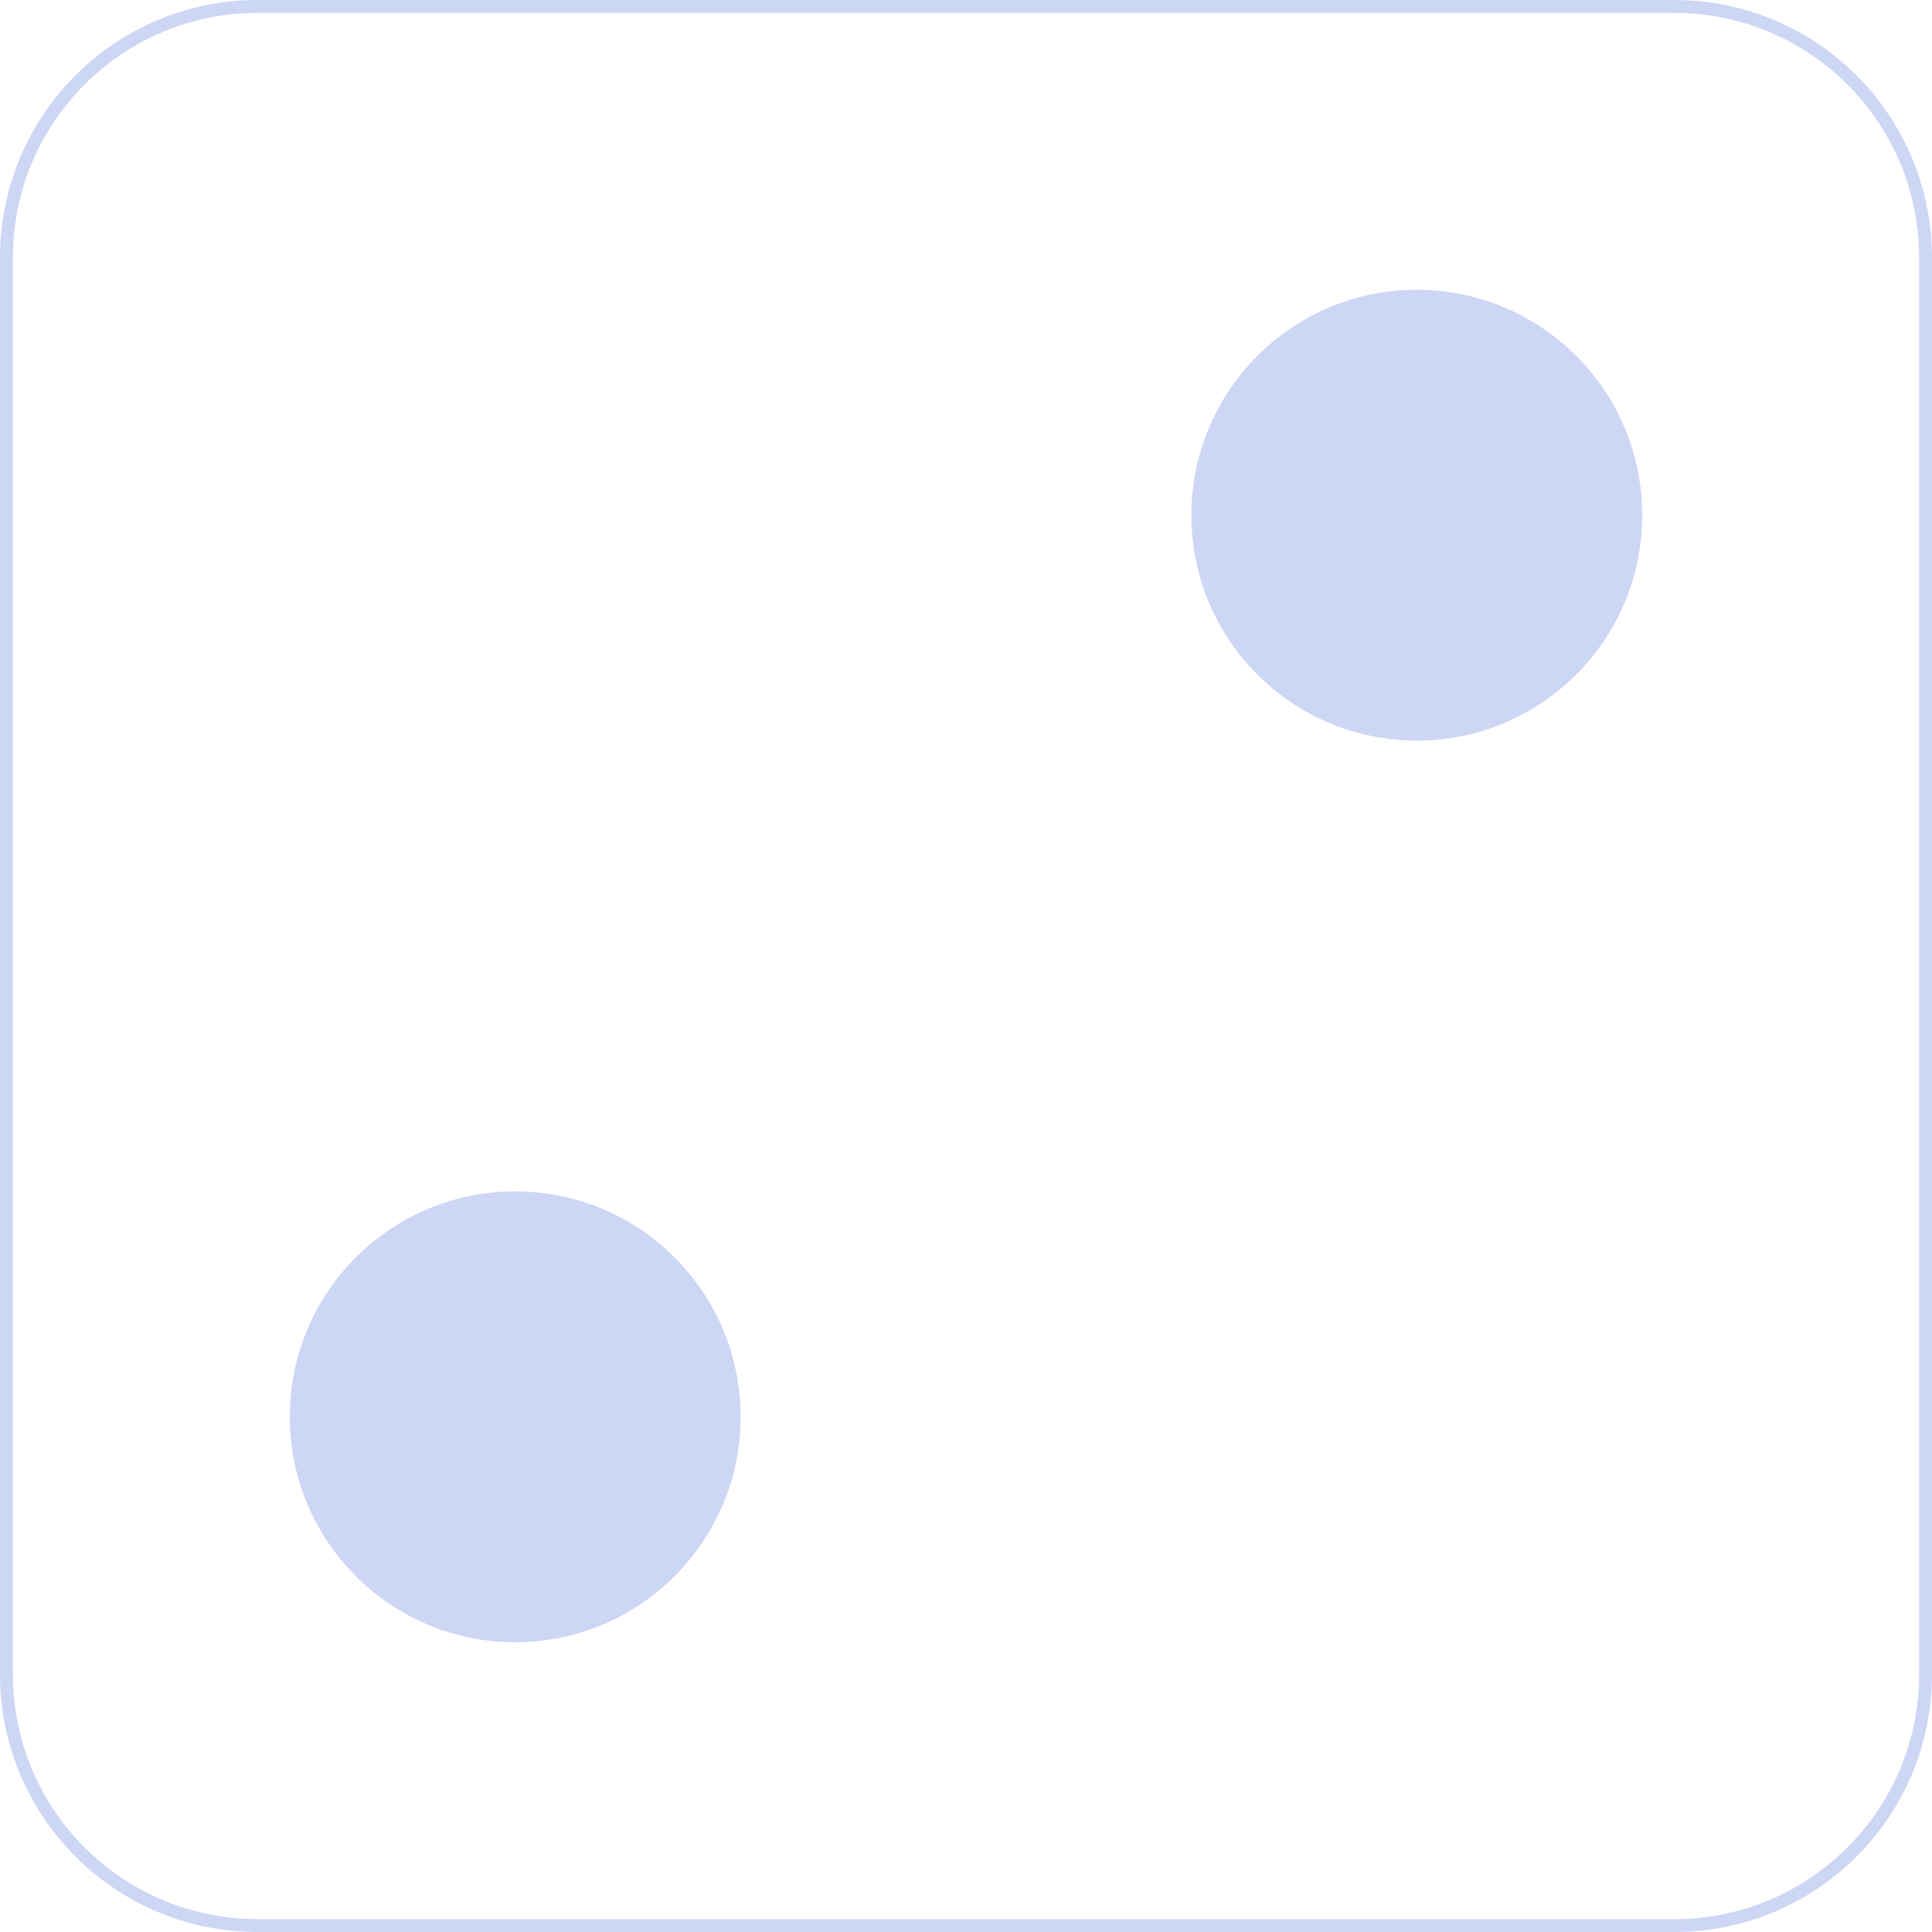 <svg width="300" height="300" viewBox="0 0 300 300" fill="none" xmlns="http://www.w3.org/2000/svg">
<g clip-path="url(#clip0_2_16)">
<path d="M40 1H260C281.539 1 299 18.461 299 40V150V260C299 281.539 281.539 299 260 299H40C18.461 299 1 281.539 1 260V40C1 18.461 18.461 1 40 1Z" stroke="#CDD6F4" stroke-width="2"/>
<path d="M255 80C255 99.33 239.33 115 220 115C200.67 115 185 99.33 185 80C185 60.67 200.67 45 220 45C239.33 45 255 60.67 255 80Z" fill="#CDD6F4"/>
<path d="M115 220C115 239.33 99.33 255 80 255C60.67 255 45 239.33 45 220C45 200.67 60.67 185 80 185C99.33 185 115 200.67 115 220Z" fill="#CDD6F4"/>
</g>
<defs>
<clipPath id="clip0_2_16">
<rect width="300" height="300" fill="white"/>
</clipPath>
</defs>
</svg>

